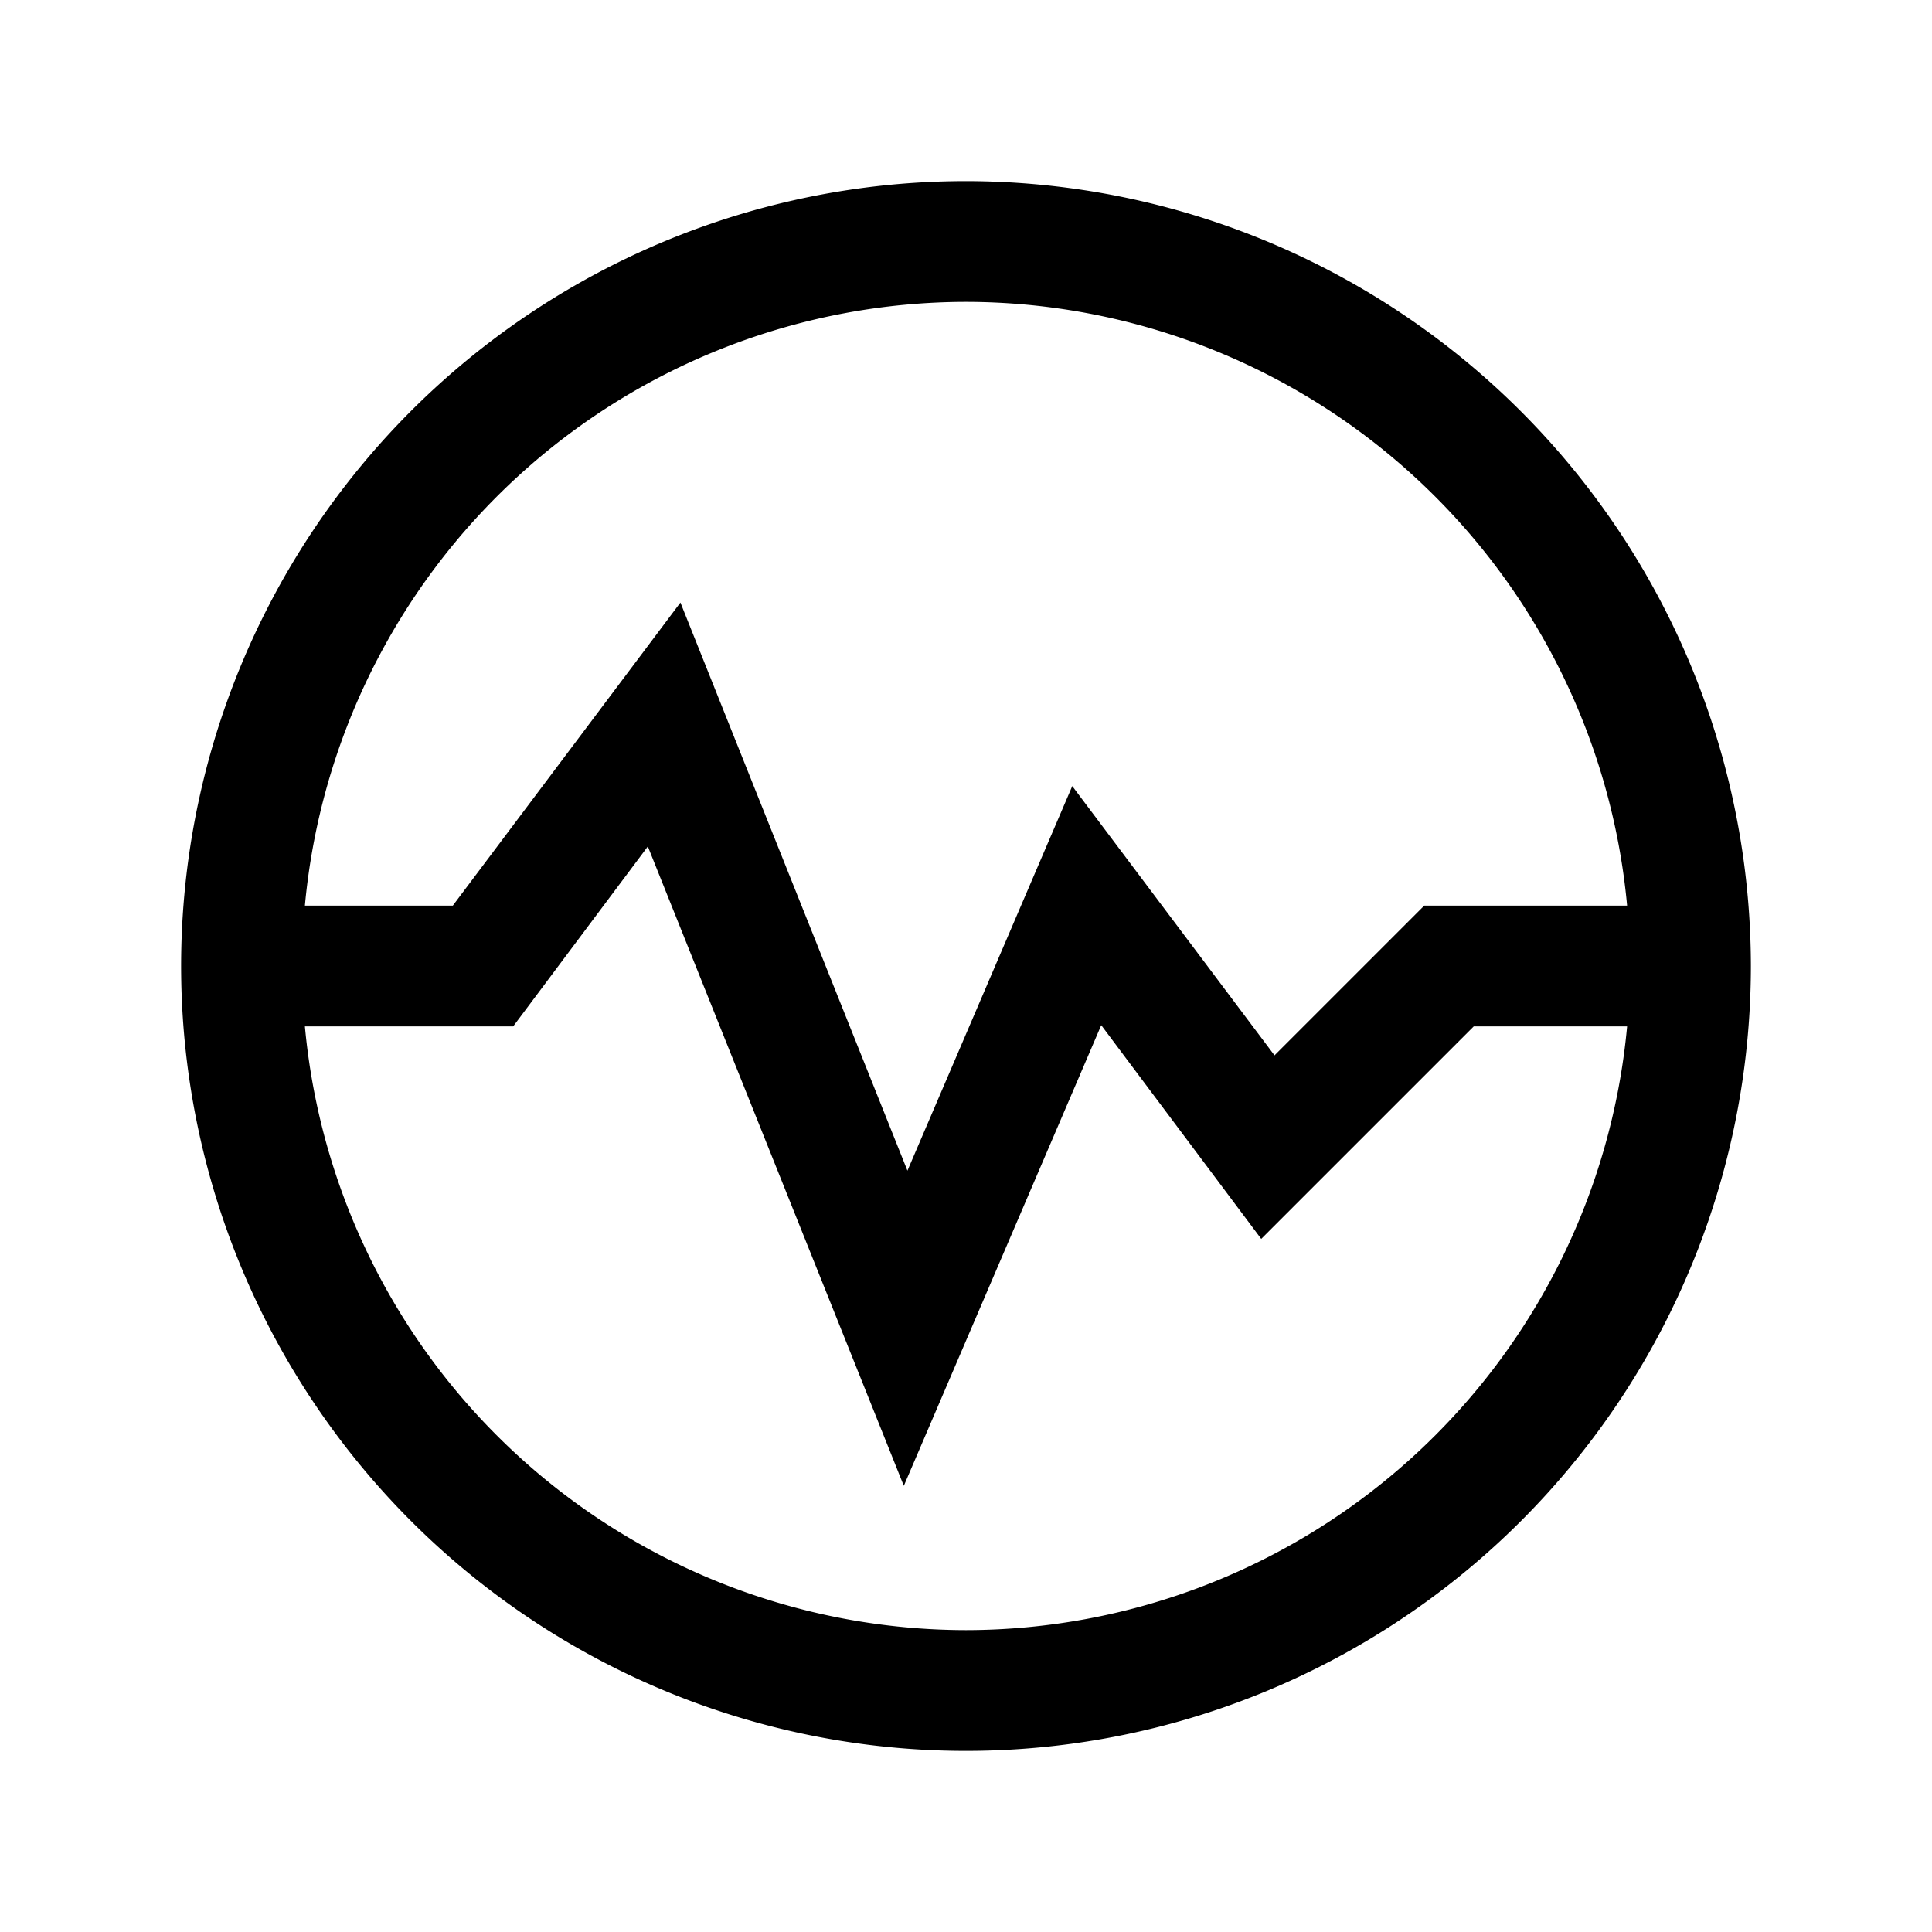 <svg id="San_Francisco_Citysets" data-name="San Francisco Citysets" xmlns="http://www.w3.org/2000/svg" width="32" height="32" viewBox="0 0 32 32"><title>earthquake</title><path id="earthquake" d="M16,3A13,13,0,1,0,29,16,13.012,13.012,0,0,0,16,3Zm0,2A11.011,11.011,0,0,1,26.95,15H23.59l-2.48,2.48-3.35-4.46-2.73,6.37L11.27,9.98,7.5,15H5.05A11.011,11.011,0,0,1,16,5Zm0,22A11.011,11.011,0,0,1,5.05,17H8.5l2.23-2.98,4.24,10.59,3.27-7.63,2.65,3.54L24.41,17h2.54A11.011,11.011,0,0,1,16,27Z"/></svg>